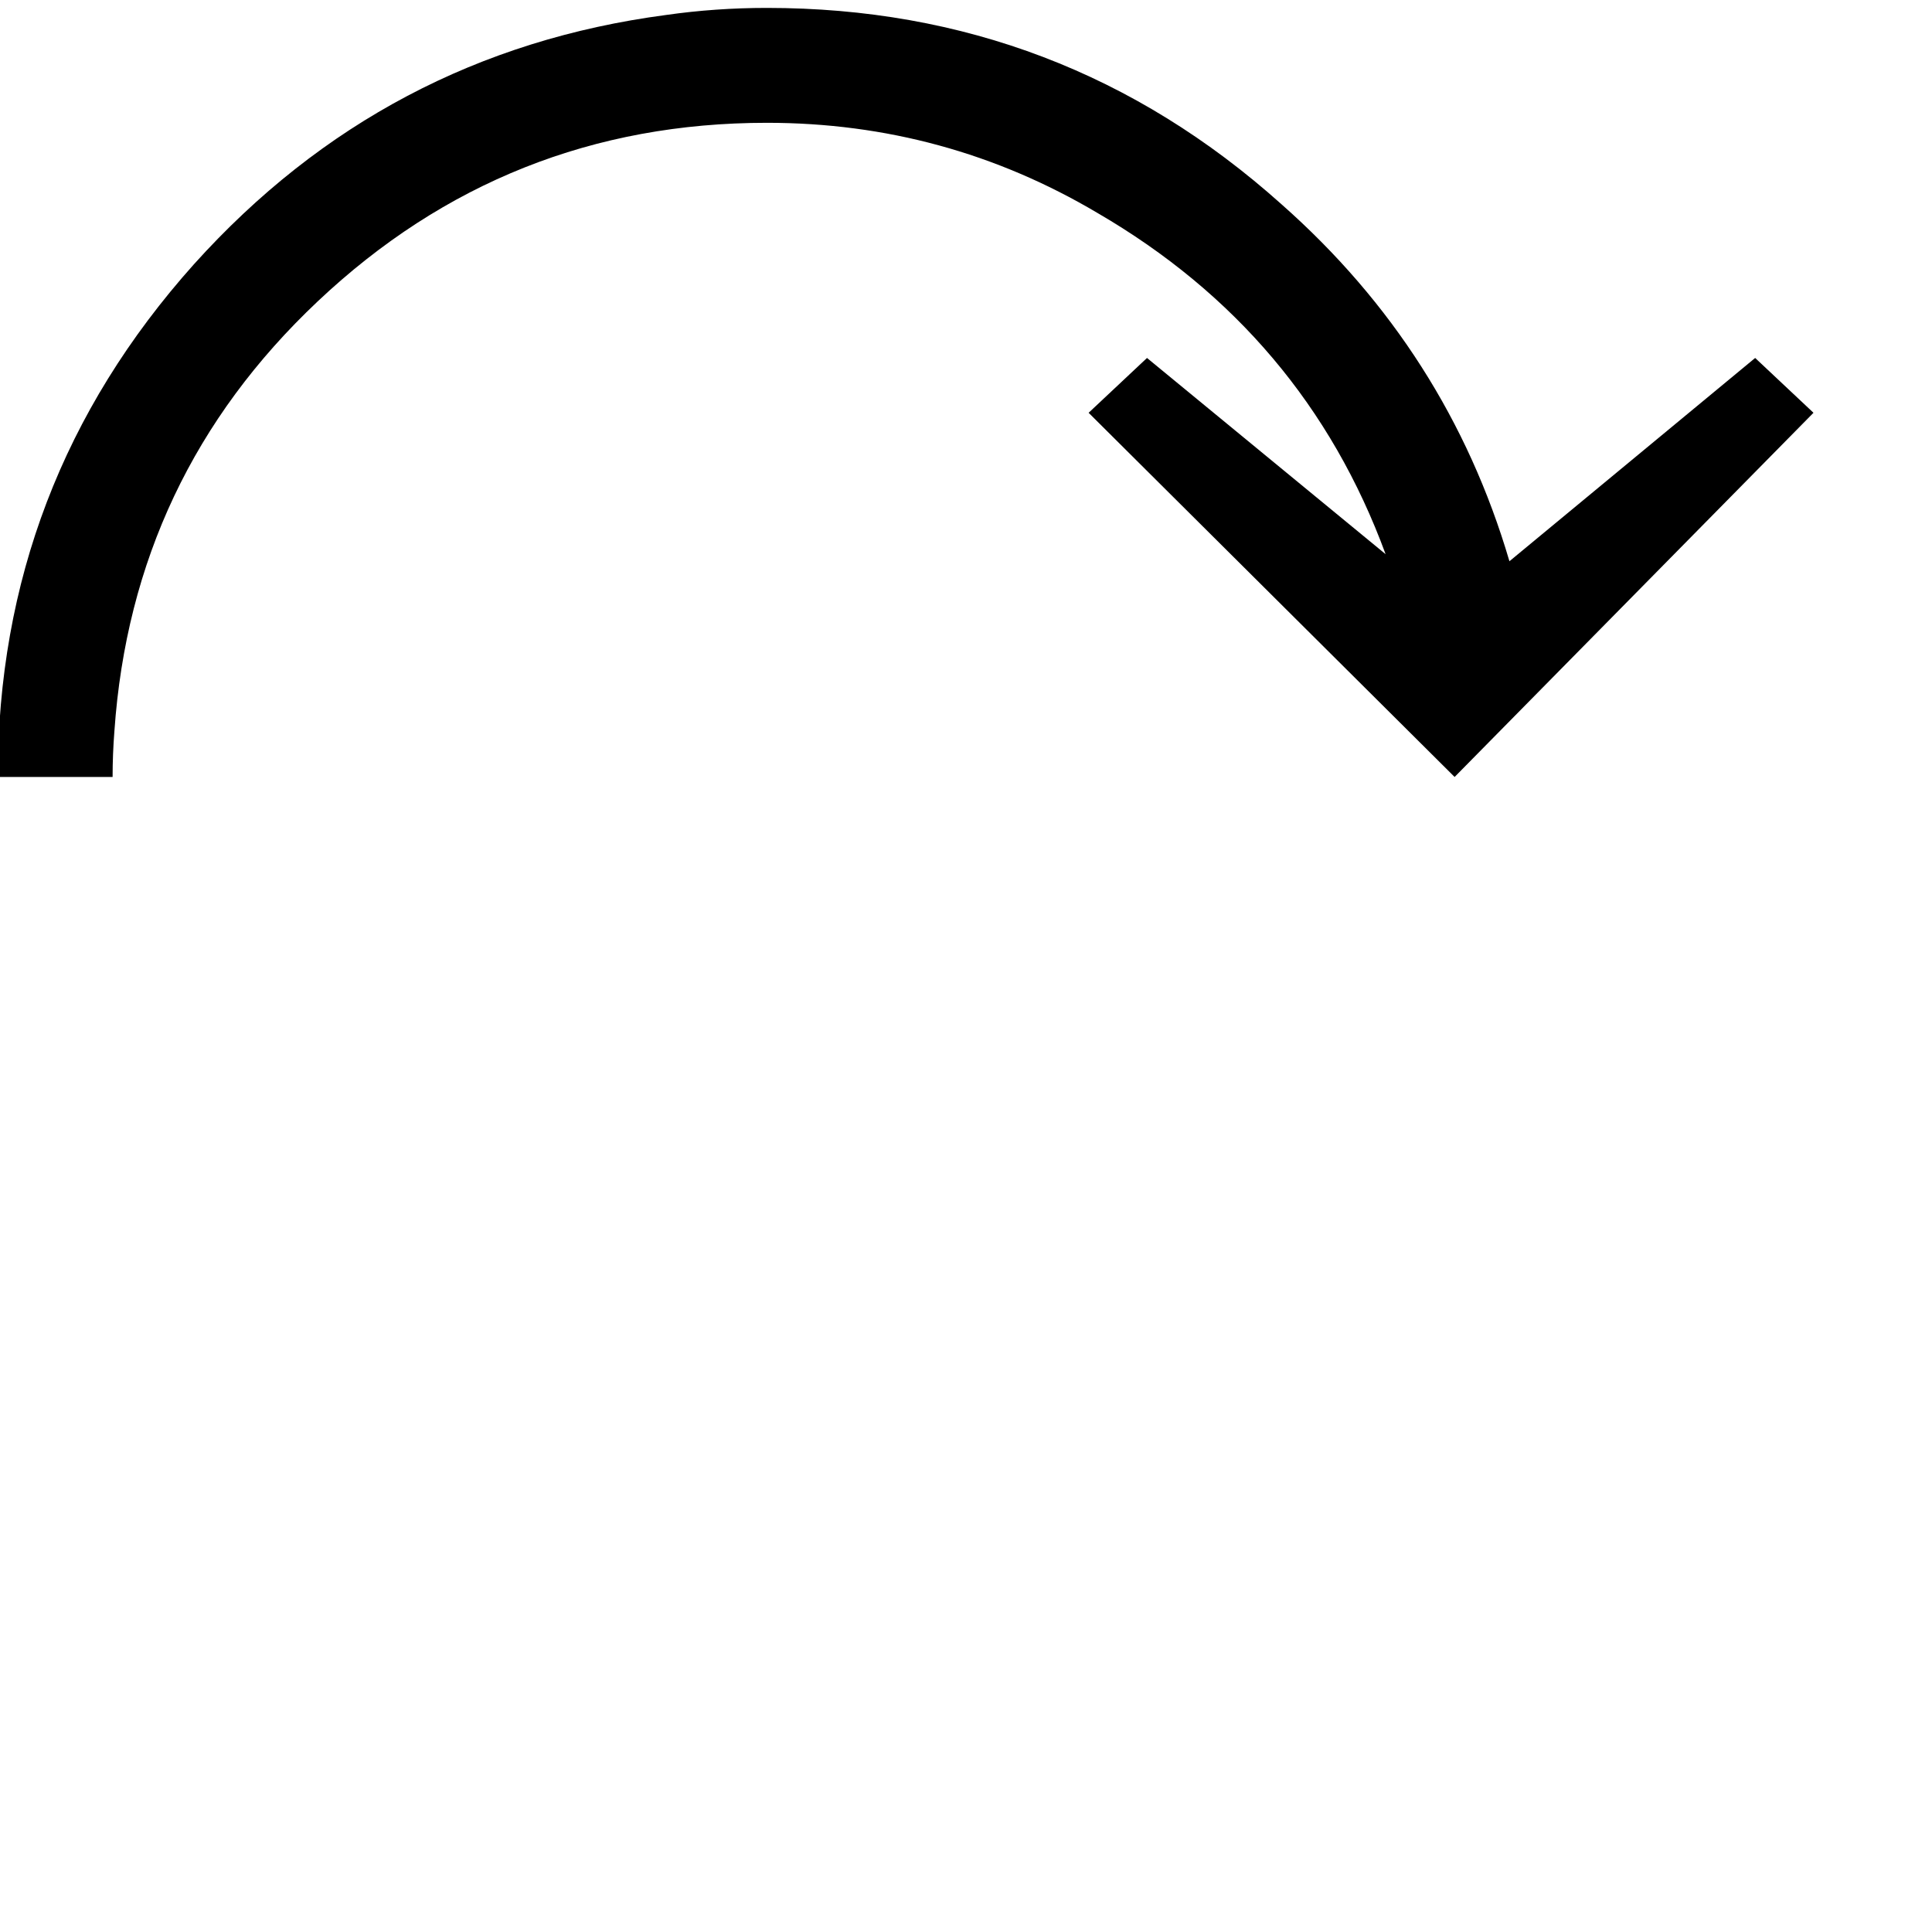 <?xml version="1.0" encoding="UTF-8" standalone="no"?>
<!-- Created with Inkscape (http://www.inkscape.org/) -->
<svg
   xmlns:svg="http://www.w3.org/2000/svg"
   xmlns="http://www.w3.org/2000/svg"
   version="1.0"
   width="32"
   height="32"
   id="svg3817">
  <defs
     id="defs3819" />
  <g
     transform="translate(-613.658,-433.082)"
     id="layer1">
    <path
       d="M 643.695,439.919 L 637.751,445.951 L 631.689,439.919 L 632.656,439.011 L 636.608,442.261 C 635.711,439.821 634.119,437.937 631.835,436.609 C 630.156,435.614 628.331,435.116 626.36,435.116 C 623.49,435.116 621.01,436.102 618.921,438.073 C 616.871,440.006 615.748,442.378 615.553,445.19 C 615.533,445.444 615.523,445.697 615.523,445.951 L 613.621,445.951 C 613.621,442.711 614.704,439.88 616.871,437.458 C 618.98,435.116 621.586,433.74 624.69,433.33 C 625.236,433.252 625.793,433.213 626.36,433.213 C 629.62,433.213 632.46,434.296 634.881,436.463 C 636.716,438.083 637.975,440.055 638.659,442.378 L 642.729,439.011 L 643.695,439.919 z "
       style="font-size:29.285px;font-style:normal;font-weight:normal;fill:#000000;fill-opacity:1;stroke:none;stroke-width:1px;stroke-linecap:butt;stroke-linejoin:miter;stroke-opacity:1;font-family:Arial"
       id="text3928" />
  </g>
</svg>
